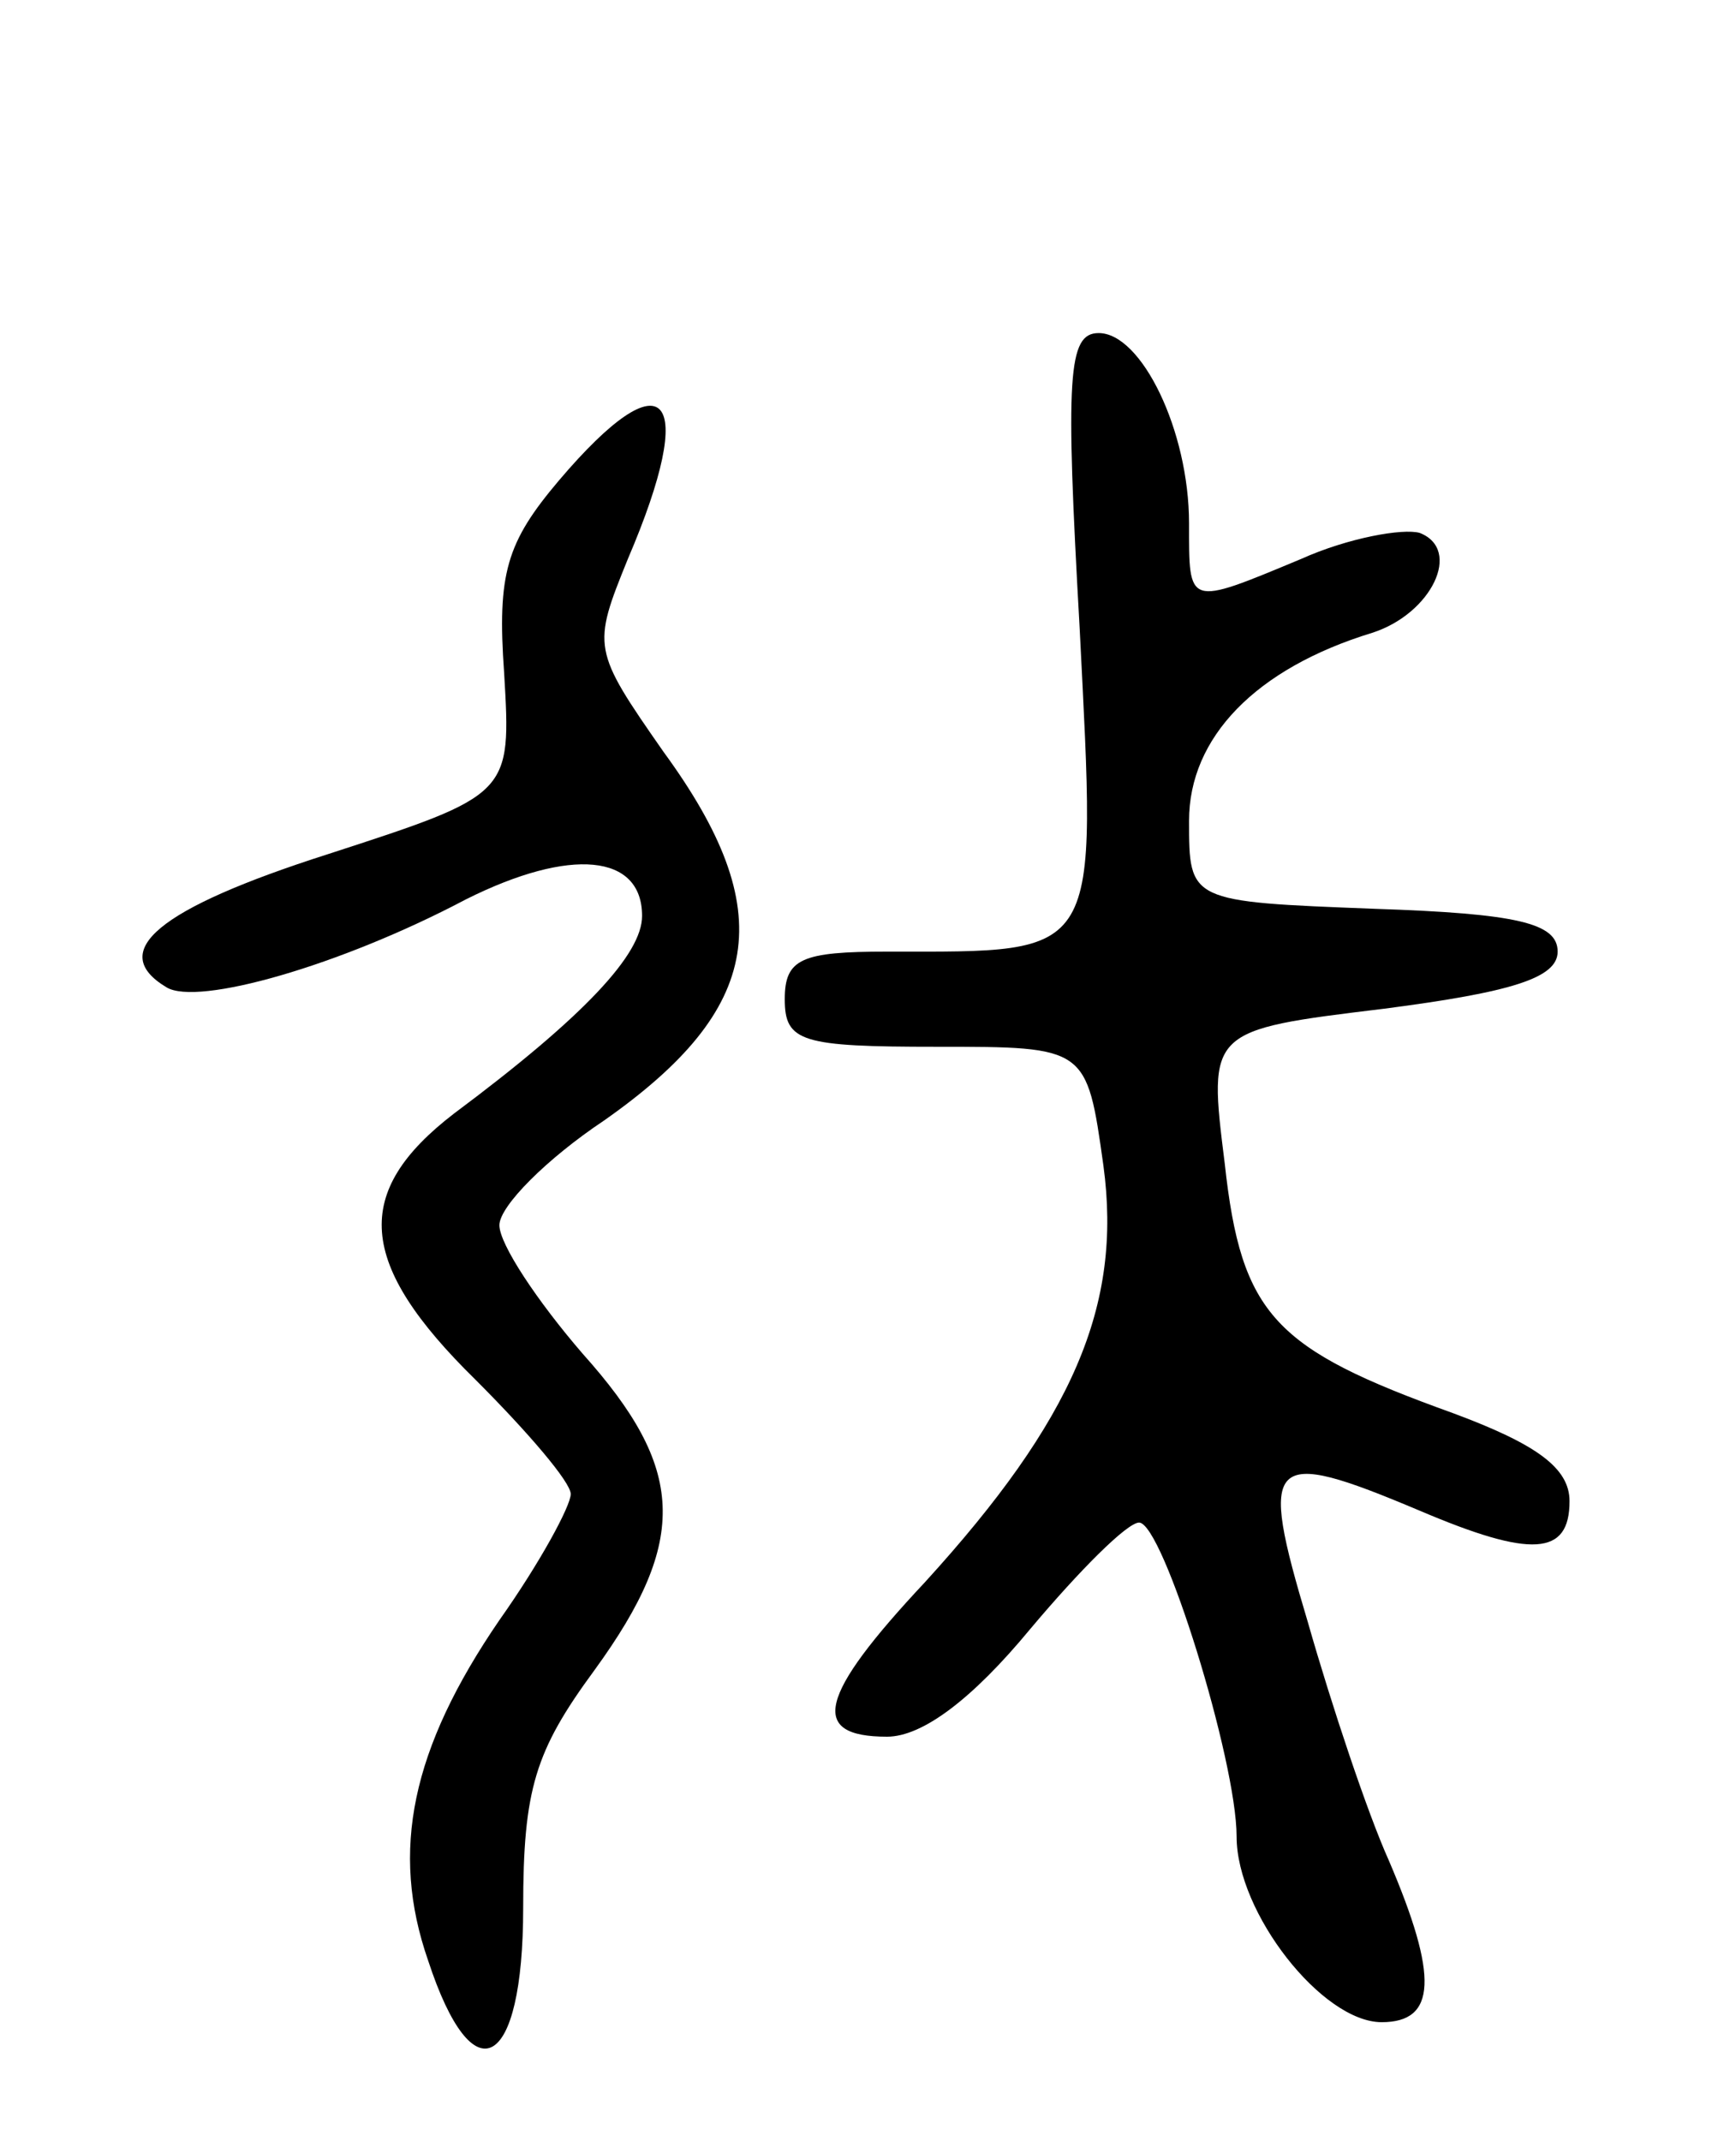 <svg version="1.0" xmlns="http://www.w3.org/2000/svg"
 width="73pt" height="90pt" viewBox="0 0 73 90"
 preserveAspectRatio="xMidYMid meet">
<g transform="translate(0,90) scale(0.1,-0.1)"
fill="#000000" stroke="none">
<path d="M454 636 c7 -140 10 -136 -81 -136 -36 0 -43 -3 -43 -20 0 -18 7 -20
64 -20 63 0 63 0 70 -50 8 -59 -13 -107 -75 -175 -45 -48 -49 -65 -16 -65 15
0 36 16 60 45 21 25 41 45 46 45 10 0 41 -100 41 -132 0 -32 36 -78 61 -78 23
0 24 19 3 68 -9 20 -24 65 -34 100 -21 70 -17 74 47 47 47 -20 63 -19 63 4 0
14 -14 24 -49 37 -75 27 -89 41 -96 105 -7 56 -7 56 67 65 54 7 73 13 73 24 0
12 -17 16 -77 18 -78 3 -78 3 -78 37 0 35 28 64 77 79 25 8 38 35 20 42 -7 2
-30 -2 -50 -11 -48 -20 -47 -20 -47 15 0 39 -20 80 -38 80 -13 0 -14 -18 -8
-124z"/>
<path d="M235 698 c-22 -26 -26 -39 -23 -81 3 -51 3 -51 -74 -76 -72 -23 -93
-41 -68 -56 13 -8 73 9 126 37 44 22 74 19 74 -7 0 -16 -24 -42 -79 -83 -43
-33 -41 -63 9 -112 22 -22 40 -43 40 -48 0 -5 -13 -29 -30 -53 -37 -54 -46
-97 -30 -143 19 -58 40 -46 40 22 0 50 5 66 30 100 40 55 38 85 -5 133 -19 22
-35 46 -35 54 0 8 20 28 44 44 67 47 74 88 25 155 -30 43 -30 44 -15 81 30 70
16 86 -29 33z"/>
</g>
</svg>
